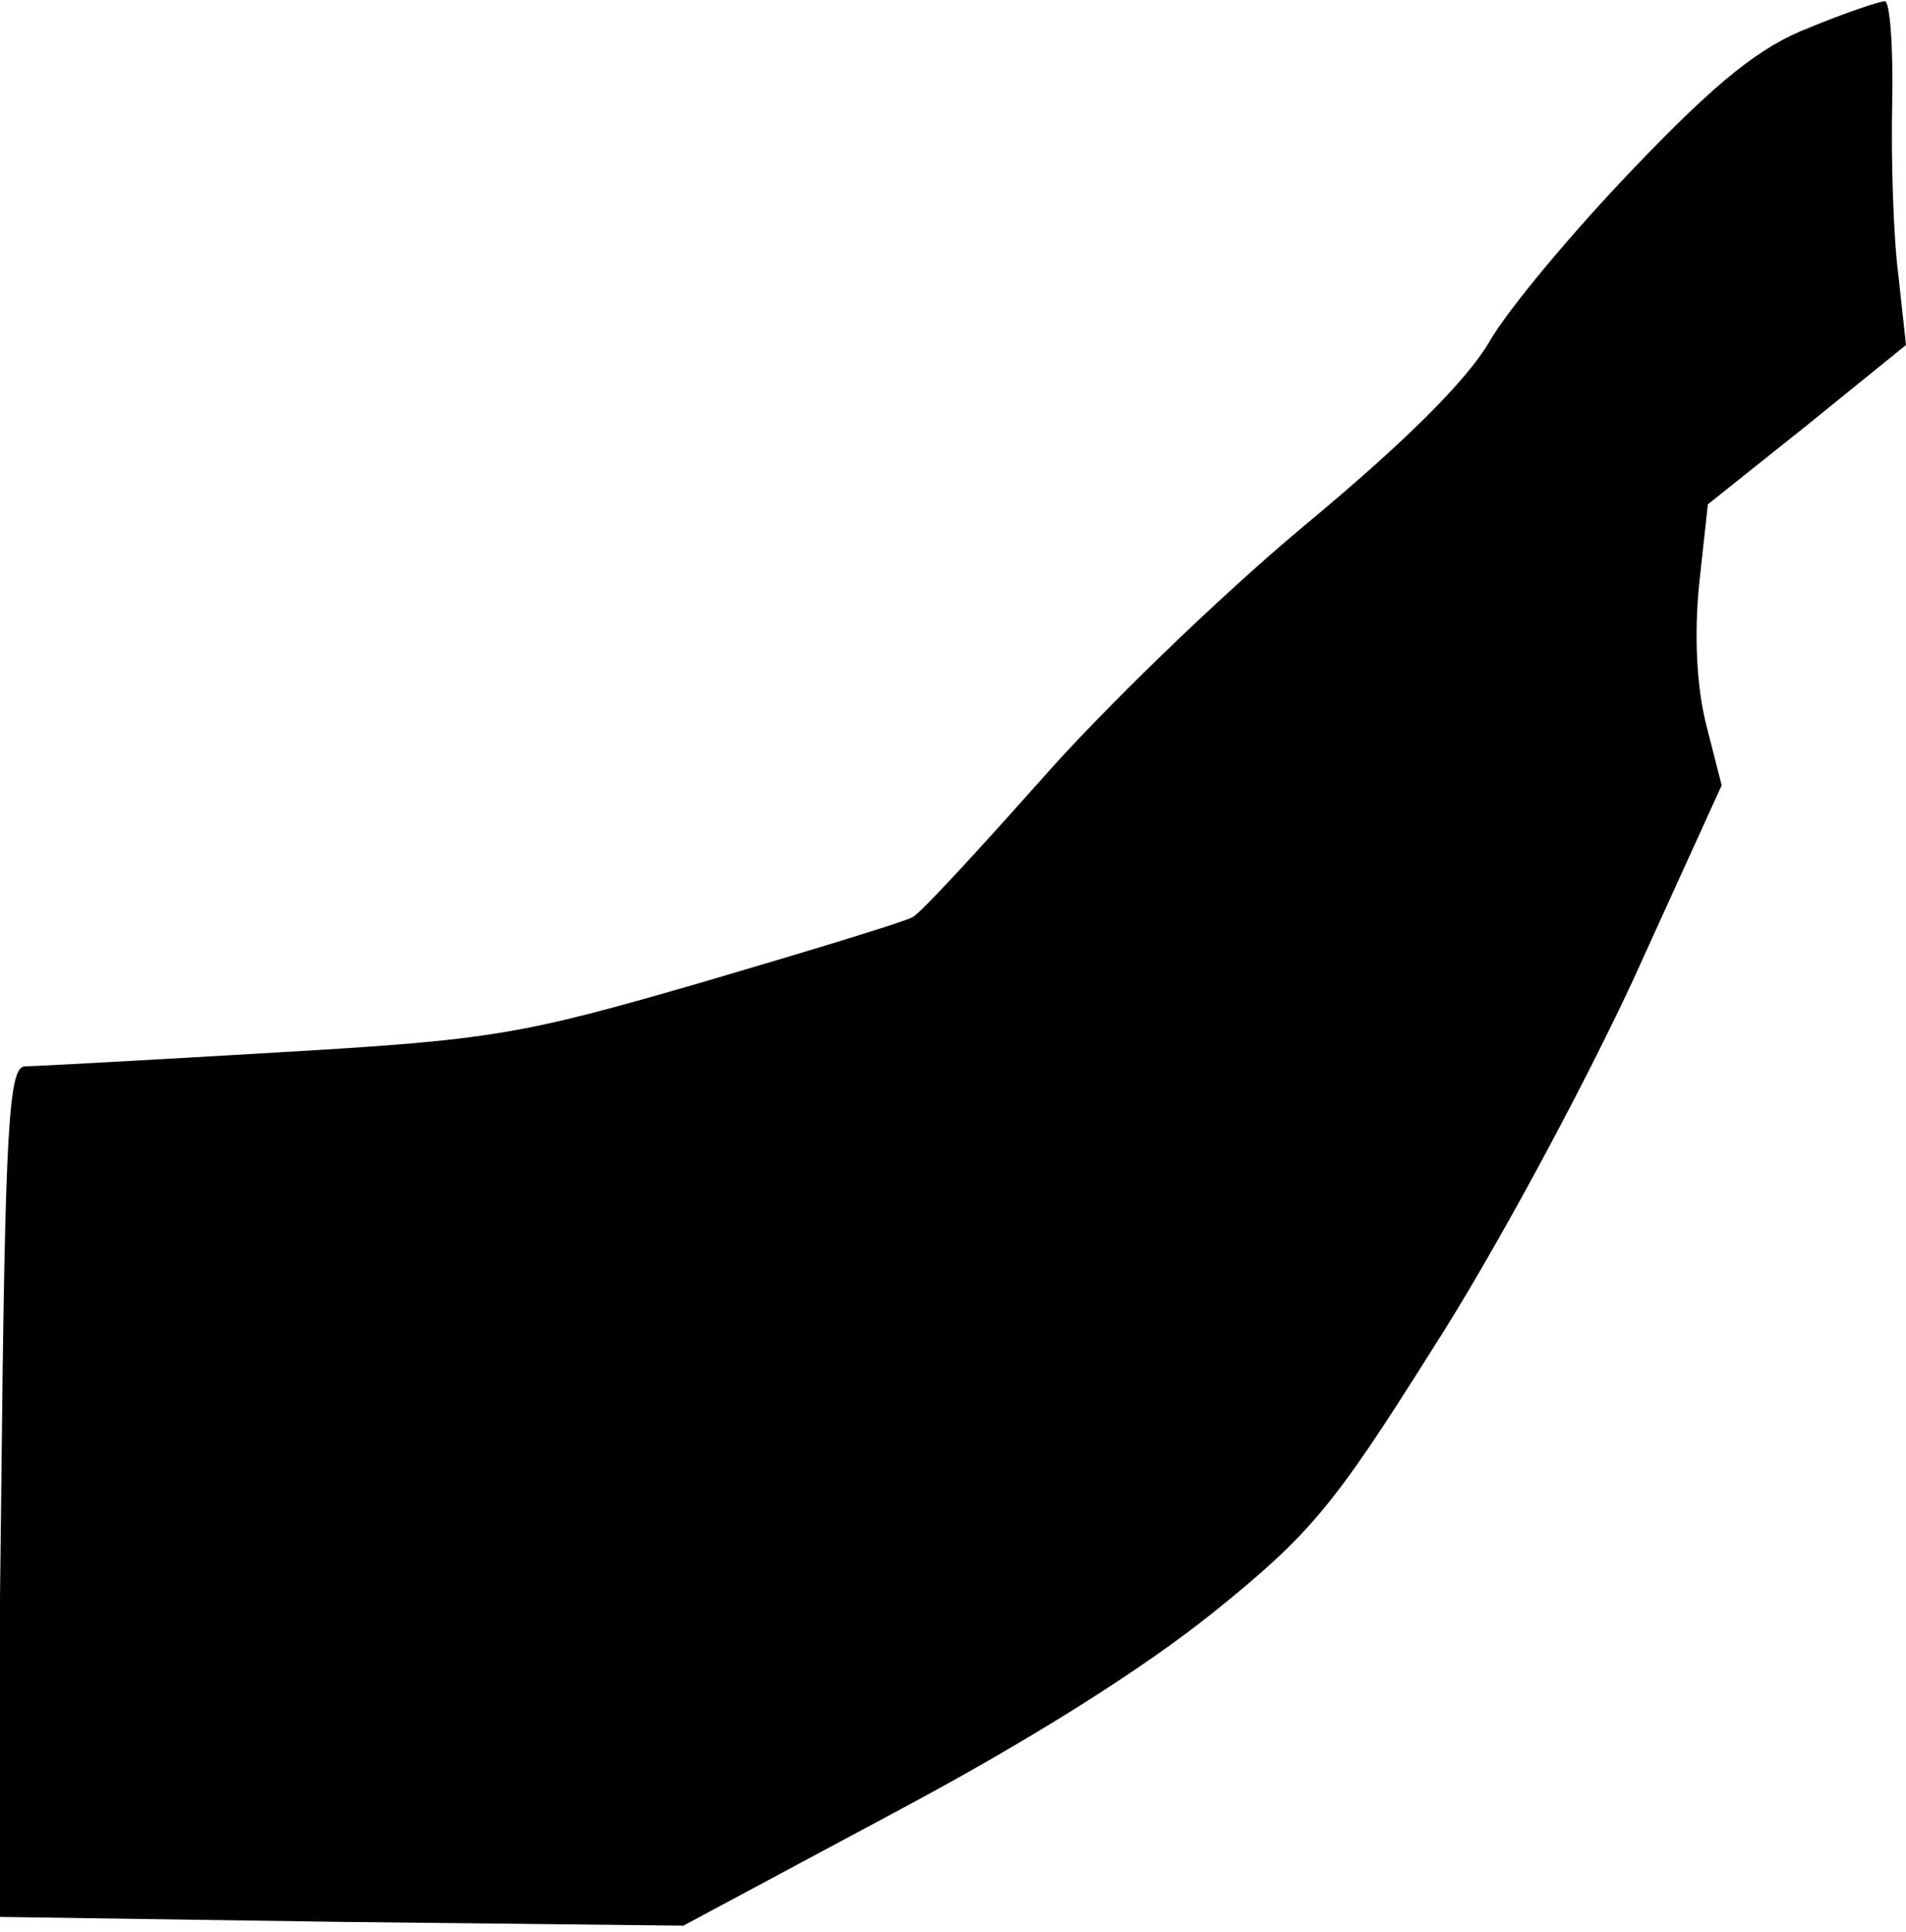 <?xml version="1.0" standalone="no"?>
<!DOCTYPE svg PUBLIC "-//W3C//DTD SVG 20010904//EN"
 "http://www.w3.org/TR/2001/REC-SVG-20010904/DTD/svg10.dtd">
<svg version="1.0" xmlns="http://www.w3.org/2000/svg"
 width="152pt" height="154pt" viewBox="0 0 152 154"
 preserveAspectRatio="xMidYMid meet">
<g transform="translate(0,154) scale(0.1,-0.1)"
fill="#000000" stroke="none">
<path fill="#000000" stroke="none" d="M1443 1518 c-39 -15 -73 -42 -140 -112
-48 -50 -100 -112 -115 -138 -18 -31 -67 -80 -149 -148 -67 -56 -161 -147
-210 -203 -49 -55 -94 -104 -101 -108 -7 -4 -83 -27 -168 -52 -145 -42 -167
-46 -340 -56 -102 -6 -192 -11 -200 -11 -13 0 -16 -46 -19 -339 l-4 -339 274
-4 274 -3 168 90 c109 58 199 115 255 160 77 62 96 85 174 209 49 76 120 208
160 294 l71 156 -12 47 c-8 31 -10 72 -6 113 l7 64 79 63 79 64 -6 55 c-4 30
-6 92 -5 138 1 45 -2 82 -6 81 -4 0 -31 -9 -60 -21z"/>
</g>
</svg>
